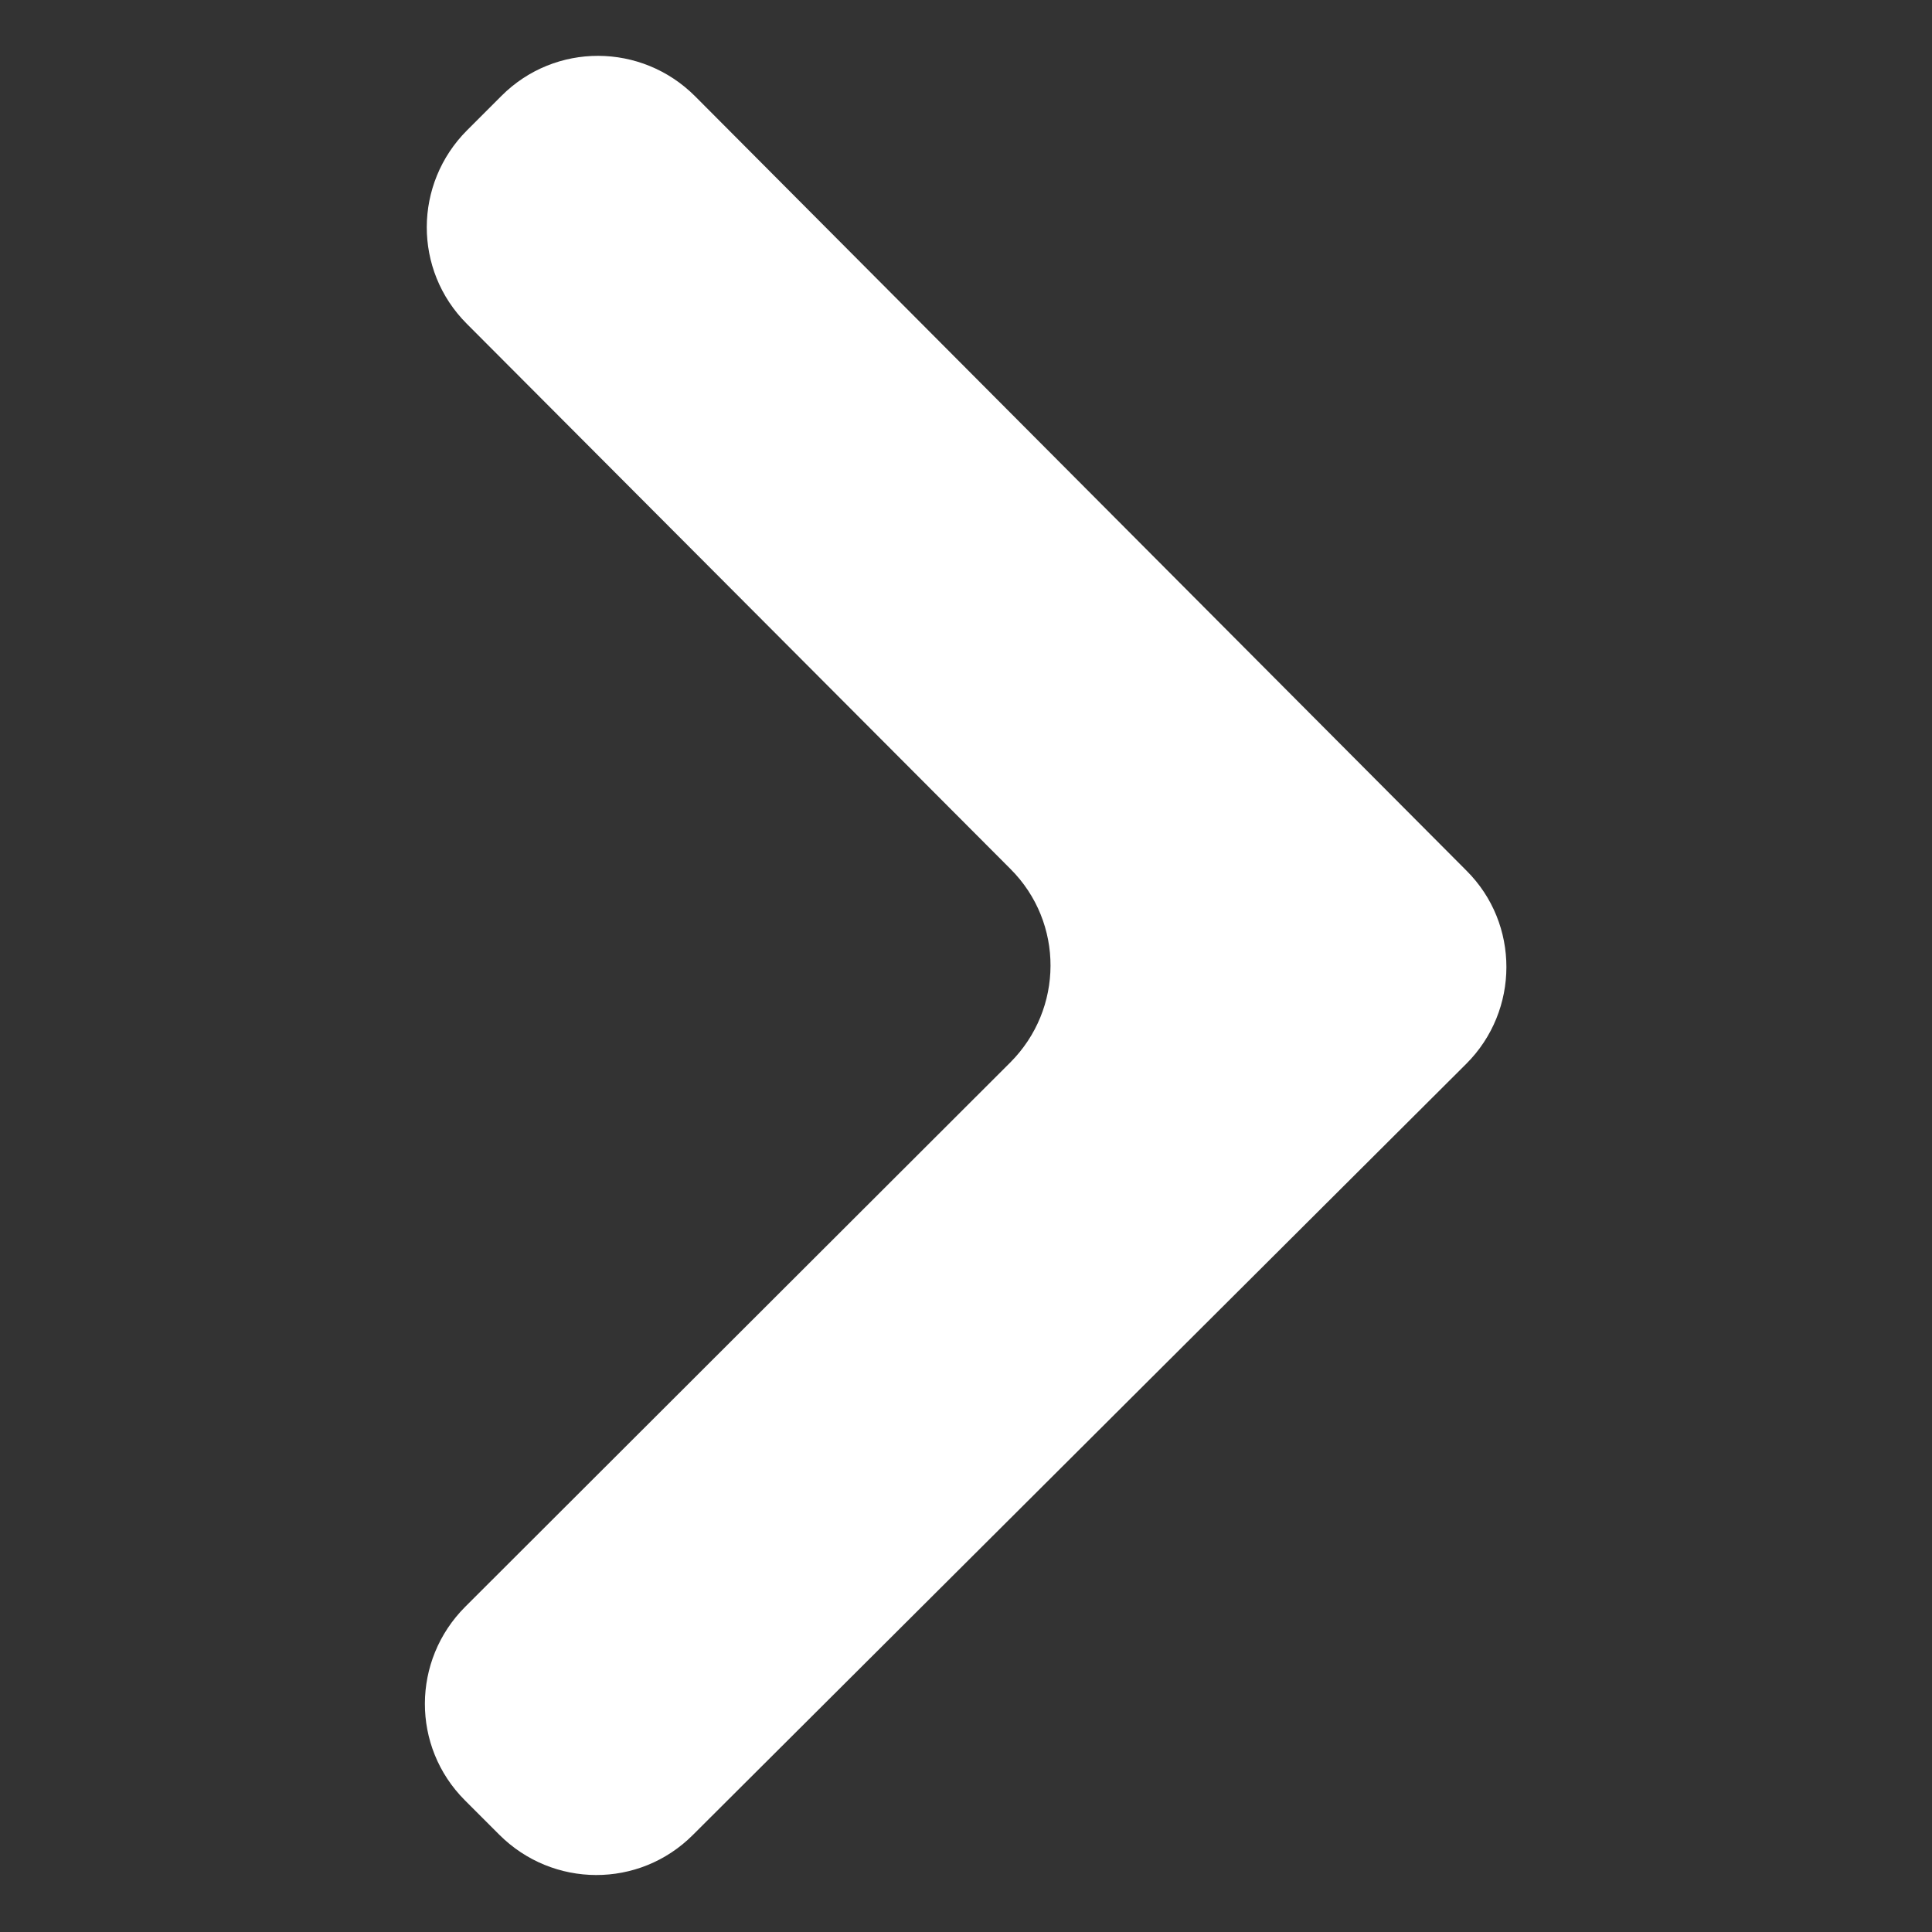 <?xml version="1.0" encoding="utf-8"?>
<!-- Generator: Adobe Illustrator 23.0.6, SVG Export Plug-In . SVG Version: 6.00 Build 0)  -->
<svg version="1.1" id="Capa_1" xmlns="http://www.w3.org/2000/svg" xmlns:xlink="http://www.w3.org/1999/xlink" x="0px" y="0px"
	 viewBox="0 0 512 512" style="enable-background:new 0 0 512 512;" xml:space="preserve">
<rect x="0" y="0" width="512" height="512" fill="#333333" stroke="none"/>
<style type="text/css">
	.st0{fill:#FFFFFF;}
</style>
<g>
	<g>
		<g>
			<path class="st0" d="M388.6,230.7L184.2,25.5c-14.2-14.2-37.1-14.3-51.3-0.1l-9.1,9.1c-14.2,14.2-14.3,37.1-0.1,51.3l144.1,144.5
				c14.2,14.2,14.1,37.1-0.1,51.3L123.3,425.8c-14.2,14.2-14.3,37.1-0.1,51.3l9.1,9.1c14.2,14.2,37.1,14.3,51.3,0.1l205-204.4
				C402.7,267.8,402.8,244.8,388.6,230.7z"/>
		</g>
	</g>
</g>
</svg>
